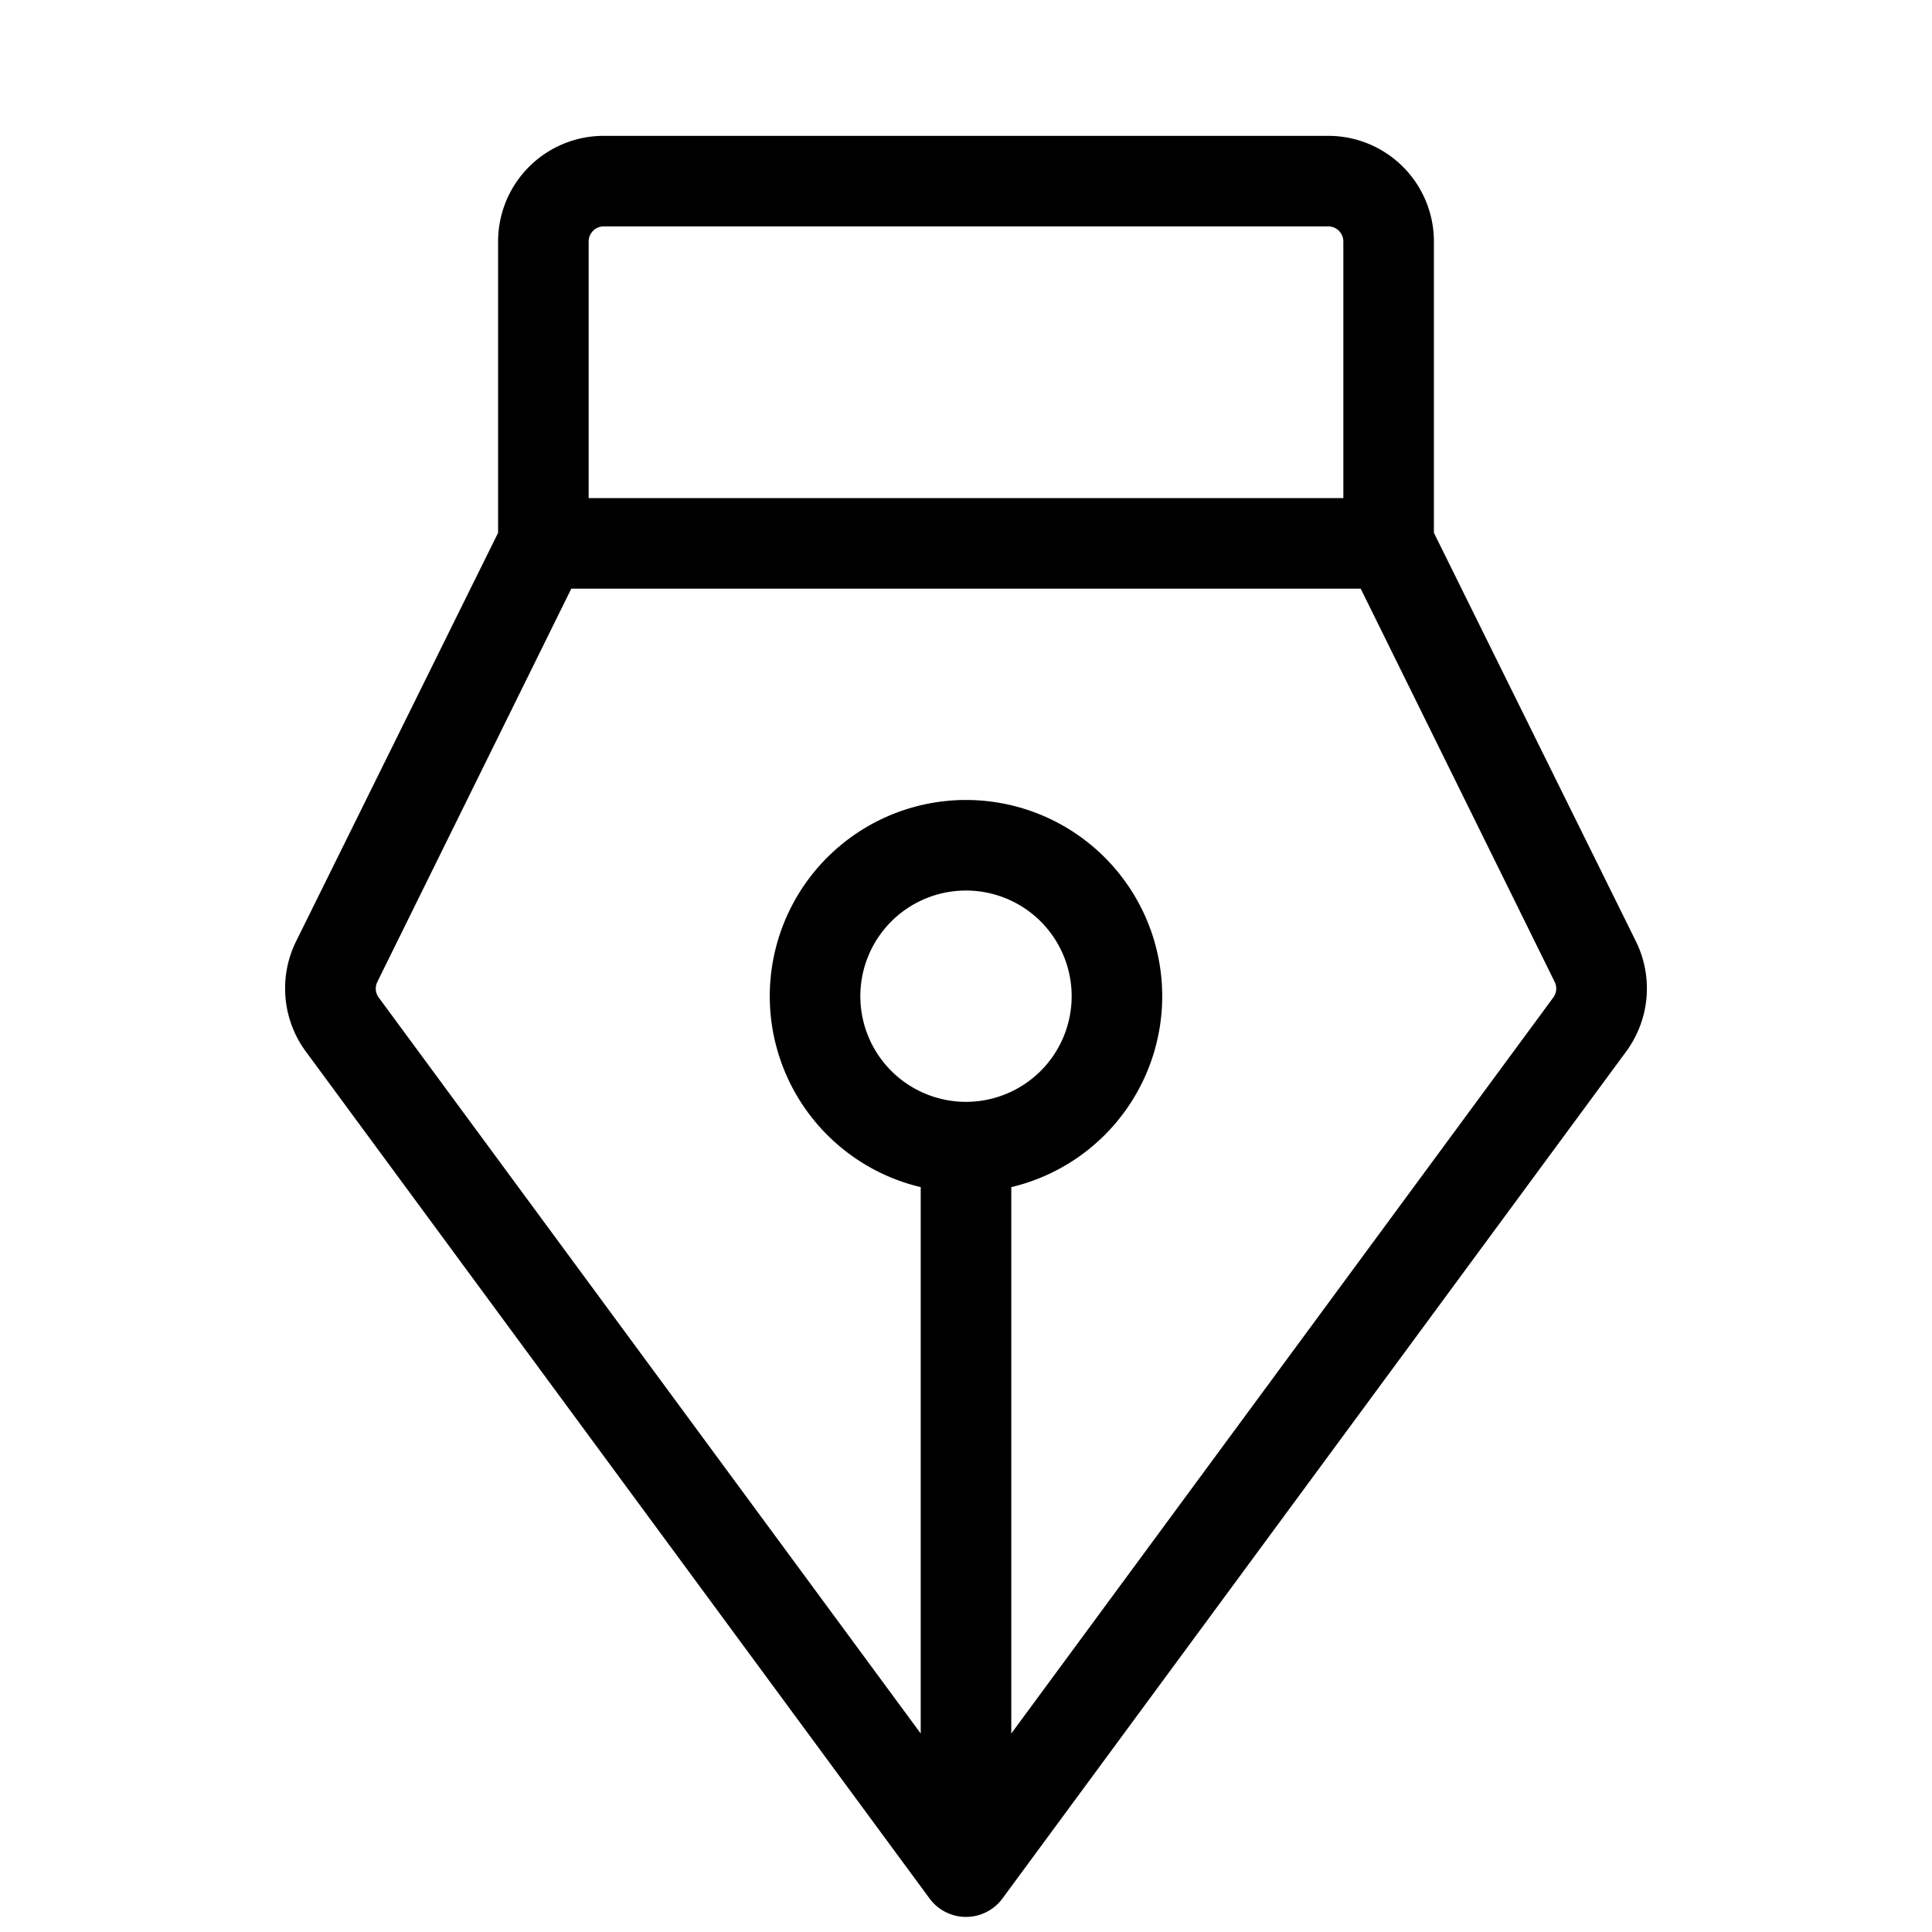 <svg xmlns="http://www.w3.org/2000/svg" viewBox="0 0 256 256"><path d="M216.8,124.8,190,70.6V32a14,14,0,0,0-14-14H80A14,14,0,0,0,66,32V70.6L39.2,124.8a14.1,14.1,0,0,0,1.3,14.5l82.7,112.3a6,6,0,0,0,9.6,0l82.7-112.3A14.1,14.1,0,0,0,216.8,124.8ZM80,30h96a2,2,0,0,1,2,2V66H78V32A2,2,0,0,1,80,30Zm48,116a14,14,0,1,1,14-14A14,14,0,0,1,128,146Zm77.8-13.8L134,229.7V157.3a26,26,0,1,0-12,0v72.4L50.2,132.2a2,2,0,0,1-.2-2.1L75.7,78H180.3L206,130.1A2,2,0,0,1,205.8,132.2Z"/></svg>